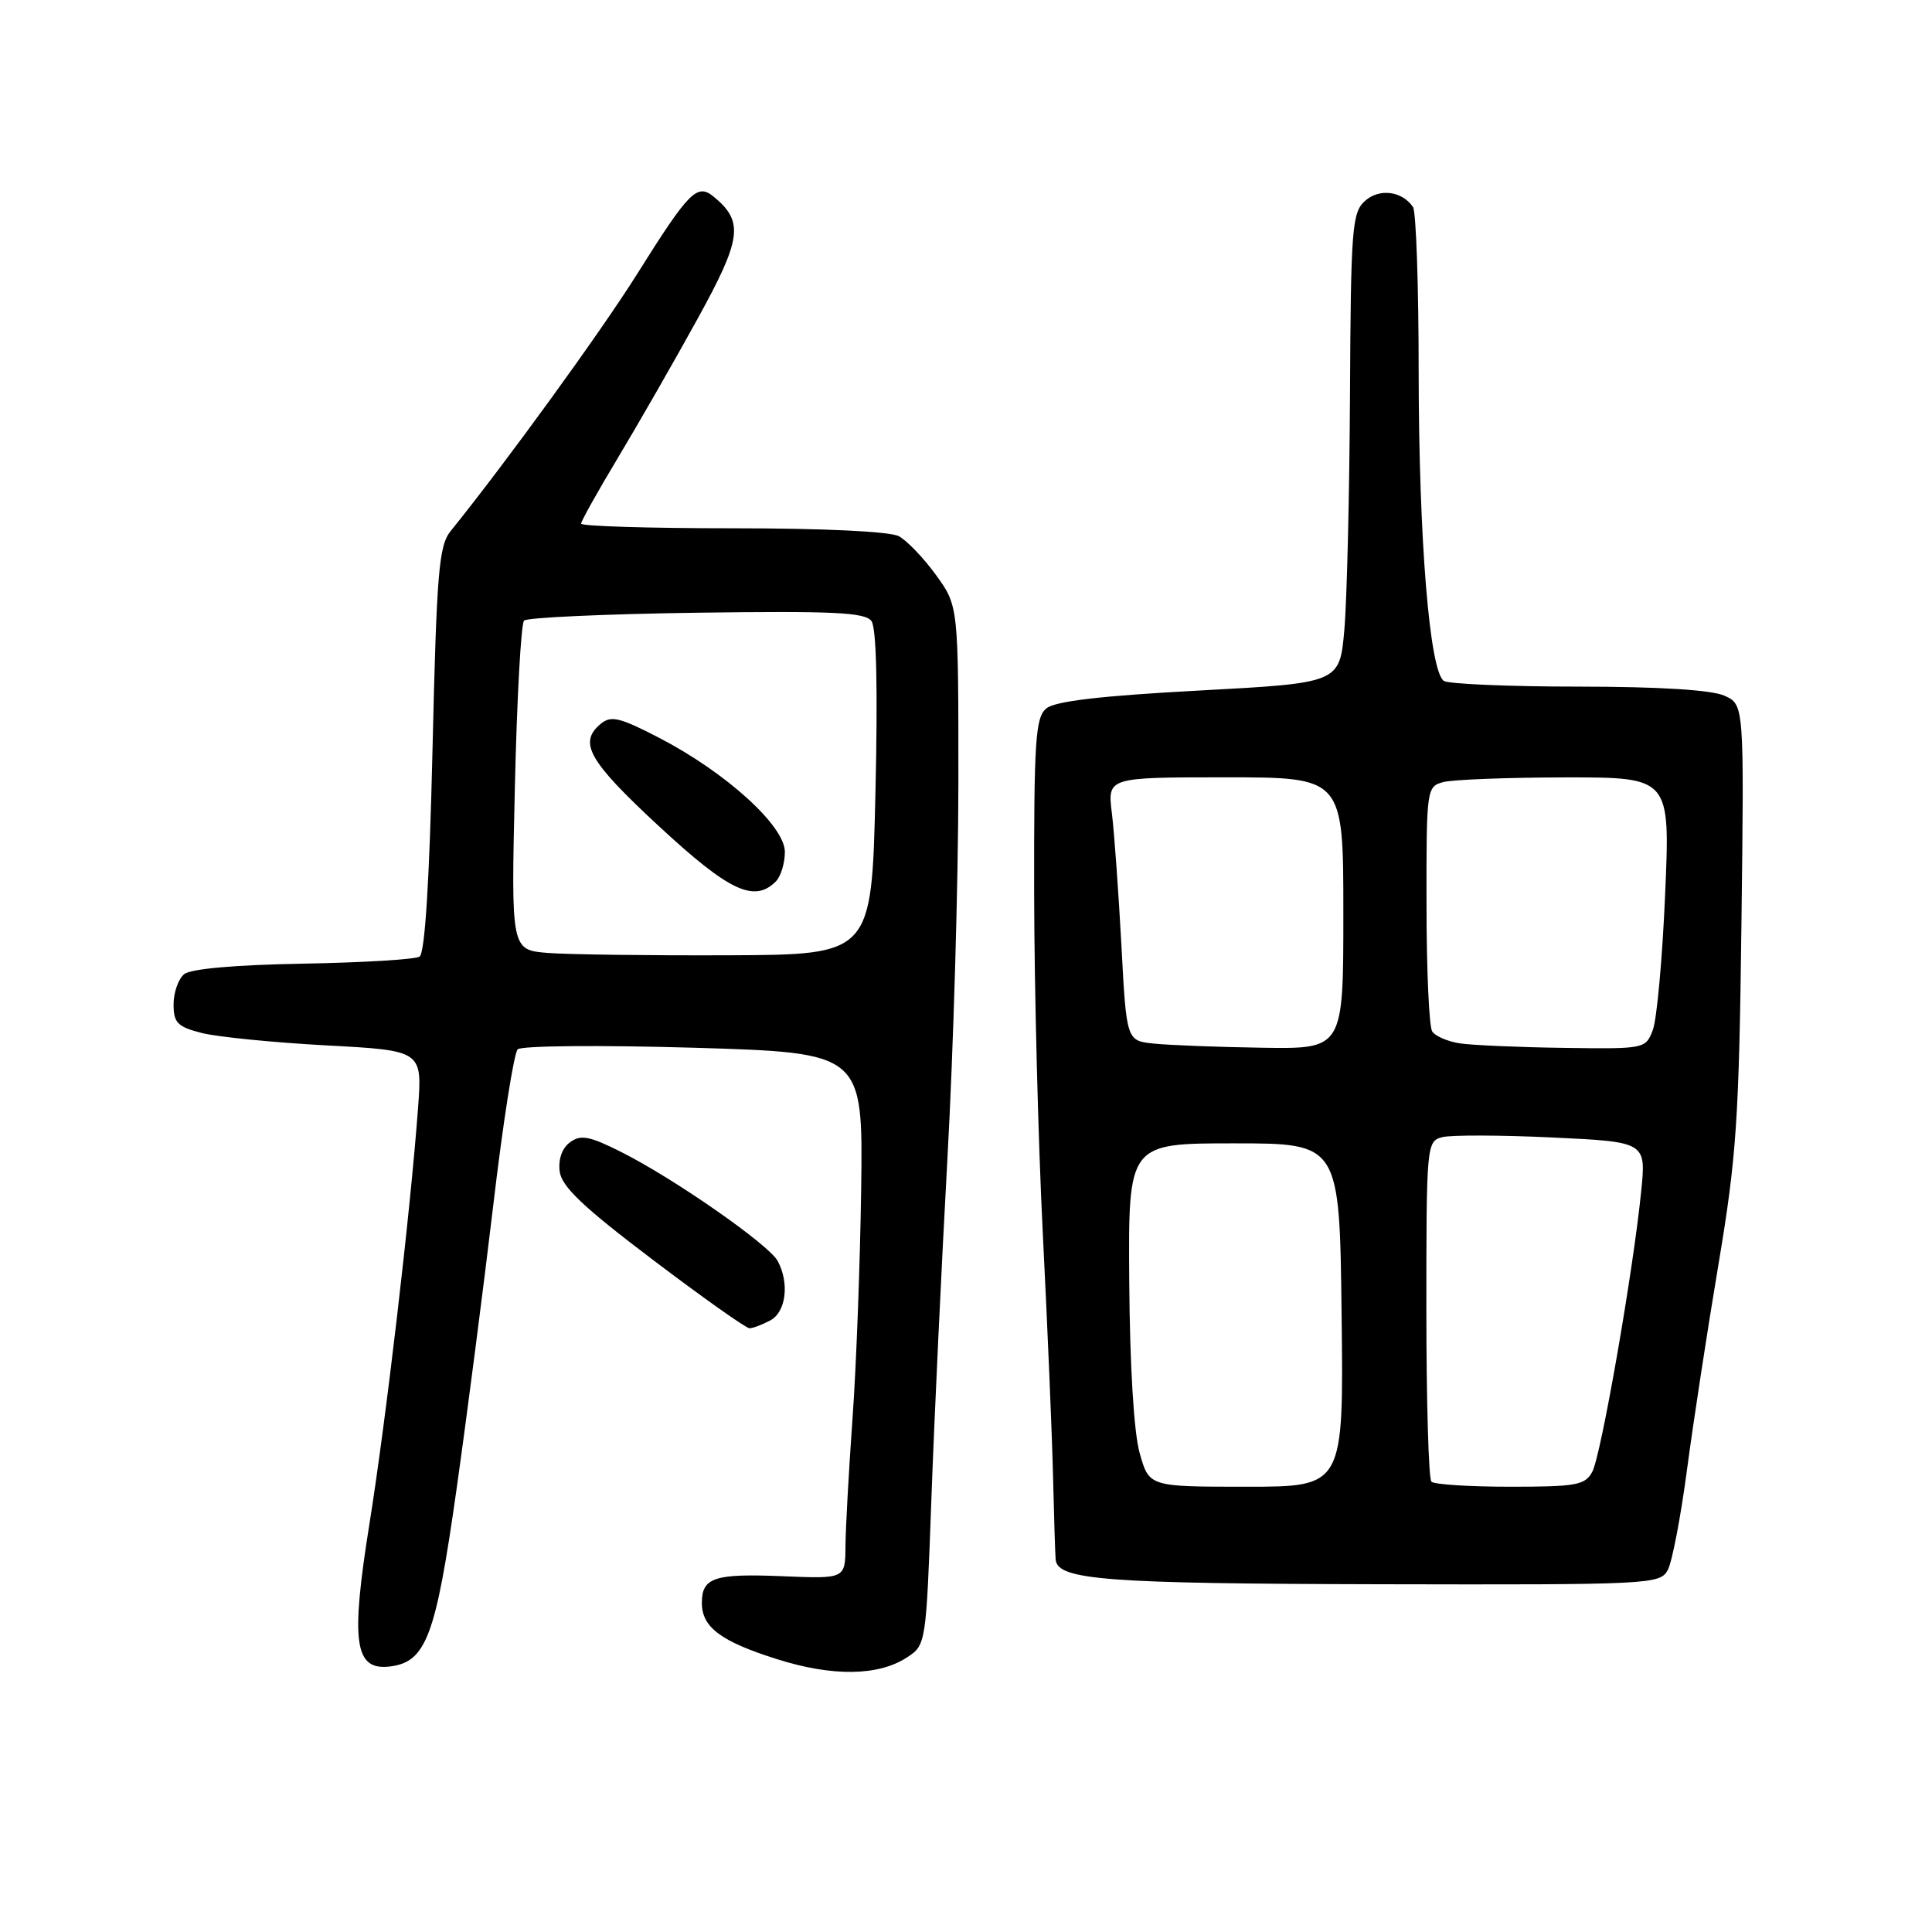 <?xml version="1.0" encoding="UTF-8" standalone="no"?>
<!DOCTYPE svg PUBLIC "-//W3C//DTD SVG 1.1//EN" "http://www.w3.org/Graphics/SVG/1.1/DTD/svg11.dtd" >
<svg xmlns="http://www.w3.org/2000/svg" xmlns:xlink="http://www.w3.org/1999/xlink" version="1.1" viewBox="0 0 256 256">
 <g >
 <path fill="currentColor"
d=" M 120.17 219.62 C 122.70 217.97 122.71 217.88 123.41 198.73 C 123.79 188.15 124.75 167.80 125.54 153.50 C 126.33 139.20 126.98 116.88 126.99 103.90 C 127.00 80.30 127.00 80.30 124.03 76.20 C 122.40 73.95 120.18 71.63 119.10 71.05 C 117.91 70.42 109.19 70.00 97.07 70.00 C 86.03 70.00 77.00 69.72 77.00 69.39 C 77.00 69.05 79.20 65.12 81.89 60.64 C 84.58 56.16 89.31 47.92 92.39 42.32 C 98.28 31.64 98.59 29.39 94.60 26.09 C 92.38 24.24 91.33 25.30 84.44 36.28 C 79.63 43.95 67.06 61.27 59.72 70.36 C 58.15 72.30 57.86 75.74 57.31 99.32 C 56.90 116.89 56.30 126.31 55.59 126.76 C 54.99 127.13 48.04 127.55 40.14 127.69 C 31.12 127.85 25.26 128.37 24.39 129.09 C 23.63 129.73 23.00 131.52 23.00 133.08 C 23.00 135.53 23.52 136.06 26.75 136.88 C 28.81 137.40 36.23 138.14 43.23 138.52 C 55.96 139.20 55.96 139.20 55.39 146.85 C 54.38 160.56 51.15 188.20 48.94 202.00 C 46.44 217.65 46.97 221.37 51.65 220.82 C 56.45 220.24 57.73 216.86 60.47 197.50 C 61.87 187.60 64.07 170.59 65.36 159.70 C 66.64 148.81 68.10 139.51 68.60 139.04 C 69.10 138.56 79.56 138.47 91.92 138.83 C 114.35 139.50 114.35 139.50 114.11 157.50 C 113.97 167.40 113.46 181.12 112.96 188.00 C 112.47 194.88 112.05 202.46 112.03 204.85 C 112.00 209.20 112.00 209.20 103.75 208.86 C 94.64 208.48 93.00 209.02 93.00 212.40 C 93.00 215.62 95.51 217.50 103.00 219.86 C 110.31 222.17 116.41 222.09 120.17 219.62 Z  M 220.99 208.03 C 221.57 206.94 222.71 200.98 223.53 194.79 C 224.35 188.59 226.23 176.31 227.71 167.51 C 230.10 153.25 230.43 148.33 230.75 122.44 C 231.11 93.37 231.11 93.37 228.51 92.19 C 226.84 91.42 219.92 90.99 209.20 90.98 C 200.02 90.98 191.97 90.63 191.33 90.23 C 189.43 89.02 188.00 71.53 187.98 49.29 C 187.98 37.86 187.64 28.02 187.23 27.43 C 185.78 25.30 182.75 24.92 180.86 26.63 C 179.15 28.17 178.99 30.30 178.88 52.40 C 178.81 65.66 178.47 79.65 178.13 83.50 C 177.50 90.50 177.50 90.50 158.89 91.50 C 145.83 92.20 139.80 92.91 138.64 93.87 C 137.20 95.07 137.00 98.12 137.03 118.37 C 137.05 131.09 137.57 151.40 138.18 163.50 C 138.79 175.60 139.40 190.00 139.53 195.50 C 139.66 201.00 139.82 206.03 139.88 206.67 C 140.16 209.36 146.56 209.84 182.71 209.92 C 218.78 210.00 219.96 209.94 220.99 208.03 Z  M 102.07 174.96 C 104.15 173.85 104.63 170.04 103.05 167.09 C 101.89 164.93 89.39 156.21 82.38 152.68 C 78.12 150.53 76.96 150.31 75.54 151.35 C 74.48 152.12 73.96 153.59 74.16 155.22 C 74.42 157.24 77.27 159.94 86.49 166.92 C 93.08 171.91 98.85 176.00 99.31 176.00 C 99.76 176.00 101.00 175.53 102.07 174.96 Z  M 72.61 126.27 C 67.72 125.88 67.72 125.88 68.22 104.42 C 68.49 92.61 69.04 82.63 69.44 82.23 C 69.84 81.83 80.13 81.36 92.30 81.19 C 110.40 80.94 114.63 81.14 115.47 82.29 C 116.14 83.20 116.32 91.23 116.00 105.10 C 115.50 126.50 115.50 126.50 96.50 126.58 C 86.05 126.62 75.30 126.48 72.61 126.27 Z  M 102.80 116.80 C 103.46 116.14 104.00 114.37 104.00 112.88 C 104.00 109.44 96.20 102.36 87.35 97.77 C 82.12 95.06 80.97 94.78 79.60 95.91 C 76.61 98.40 77.98 100.82 87.25 109.42 C 96.59 118.08 99.93 119.67 102.80 116.80 Z  M 151.01 192.53 C 150.24 189.79 149.71 180.97 149.63 169.78 C 149.50 151.50 149.50 151.50 163.50 151.50 C 177.50 151.50 177.50 151.50 177.77 174.25 C 178.04 197.00 178.04 197.00 165.15 197.00 C 152.26 197.00 152.26 197.00 151.01 192.53 Z  M 189.67 196.33 C 189.30 195.97 189.00 185.67 189.00 173.45 C 189.00 151.71 189.04 151.22 191.10 150.68 C 192.26 150.38 198.82 150.40 205.67 150.72 C 218.13 151.31 218.13 151.31 217.46 157.90 C 216.40 168.49 212.15 192.85 210.99 195.01 C 210.04 196.79 208.88 197.00 200.13 197.00 C 194.74 197.00 190.03 196.70 189.67 196.33 Z  M 152.88 138.28 C 149.26 137.90 149.26 137.90 148.59 125.20 C 148.21 118.21 147.65 110.36 147.33 107.75 C 146.74 103.00 146.74 103.00 162.37 103.00 C 178.00 103.00 178.00 103.00 178.00 121.00 C 178.00 139.00 178.00 139.00 167.25 138.83 C 161.34 138.74 154.87 138.49 152.88 138.28 Z  M 193.50 138.26 C 191.86 138.02 190.17 137.30 189.77 136.66 C 189.36 136.02 189.02 128.46 189.02 119.87 C 189.00 104.49 189.04 104.22 191.25 103.63 C 192.49 103.30 199.76 103.02 207.41 103.01 C 221.31 103.00 221.31 103.00 220.64 118.47 C 220.28 126.97 219.54 135.07 219.01 136.47 C 218.06 138.98 217.95 139.00 207.27 138.85 C 201.35 138.77 195.15 138.50 193.50 138.26 Z "/>
</g>
</svg>